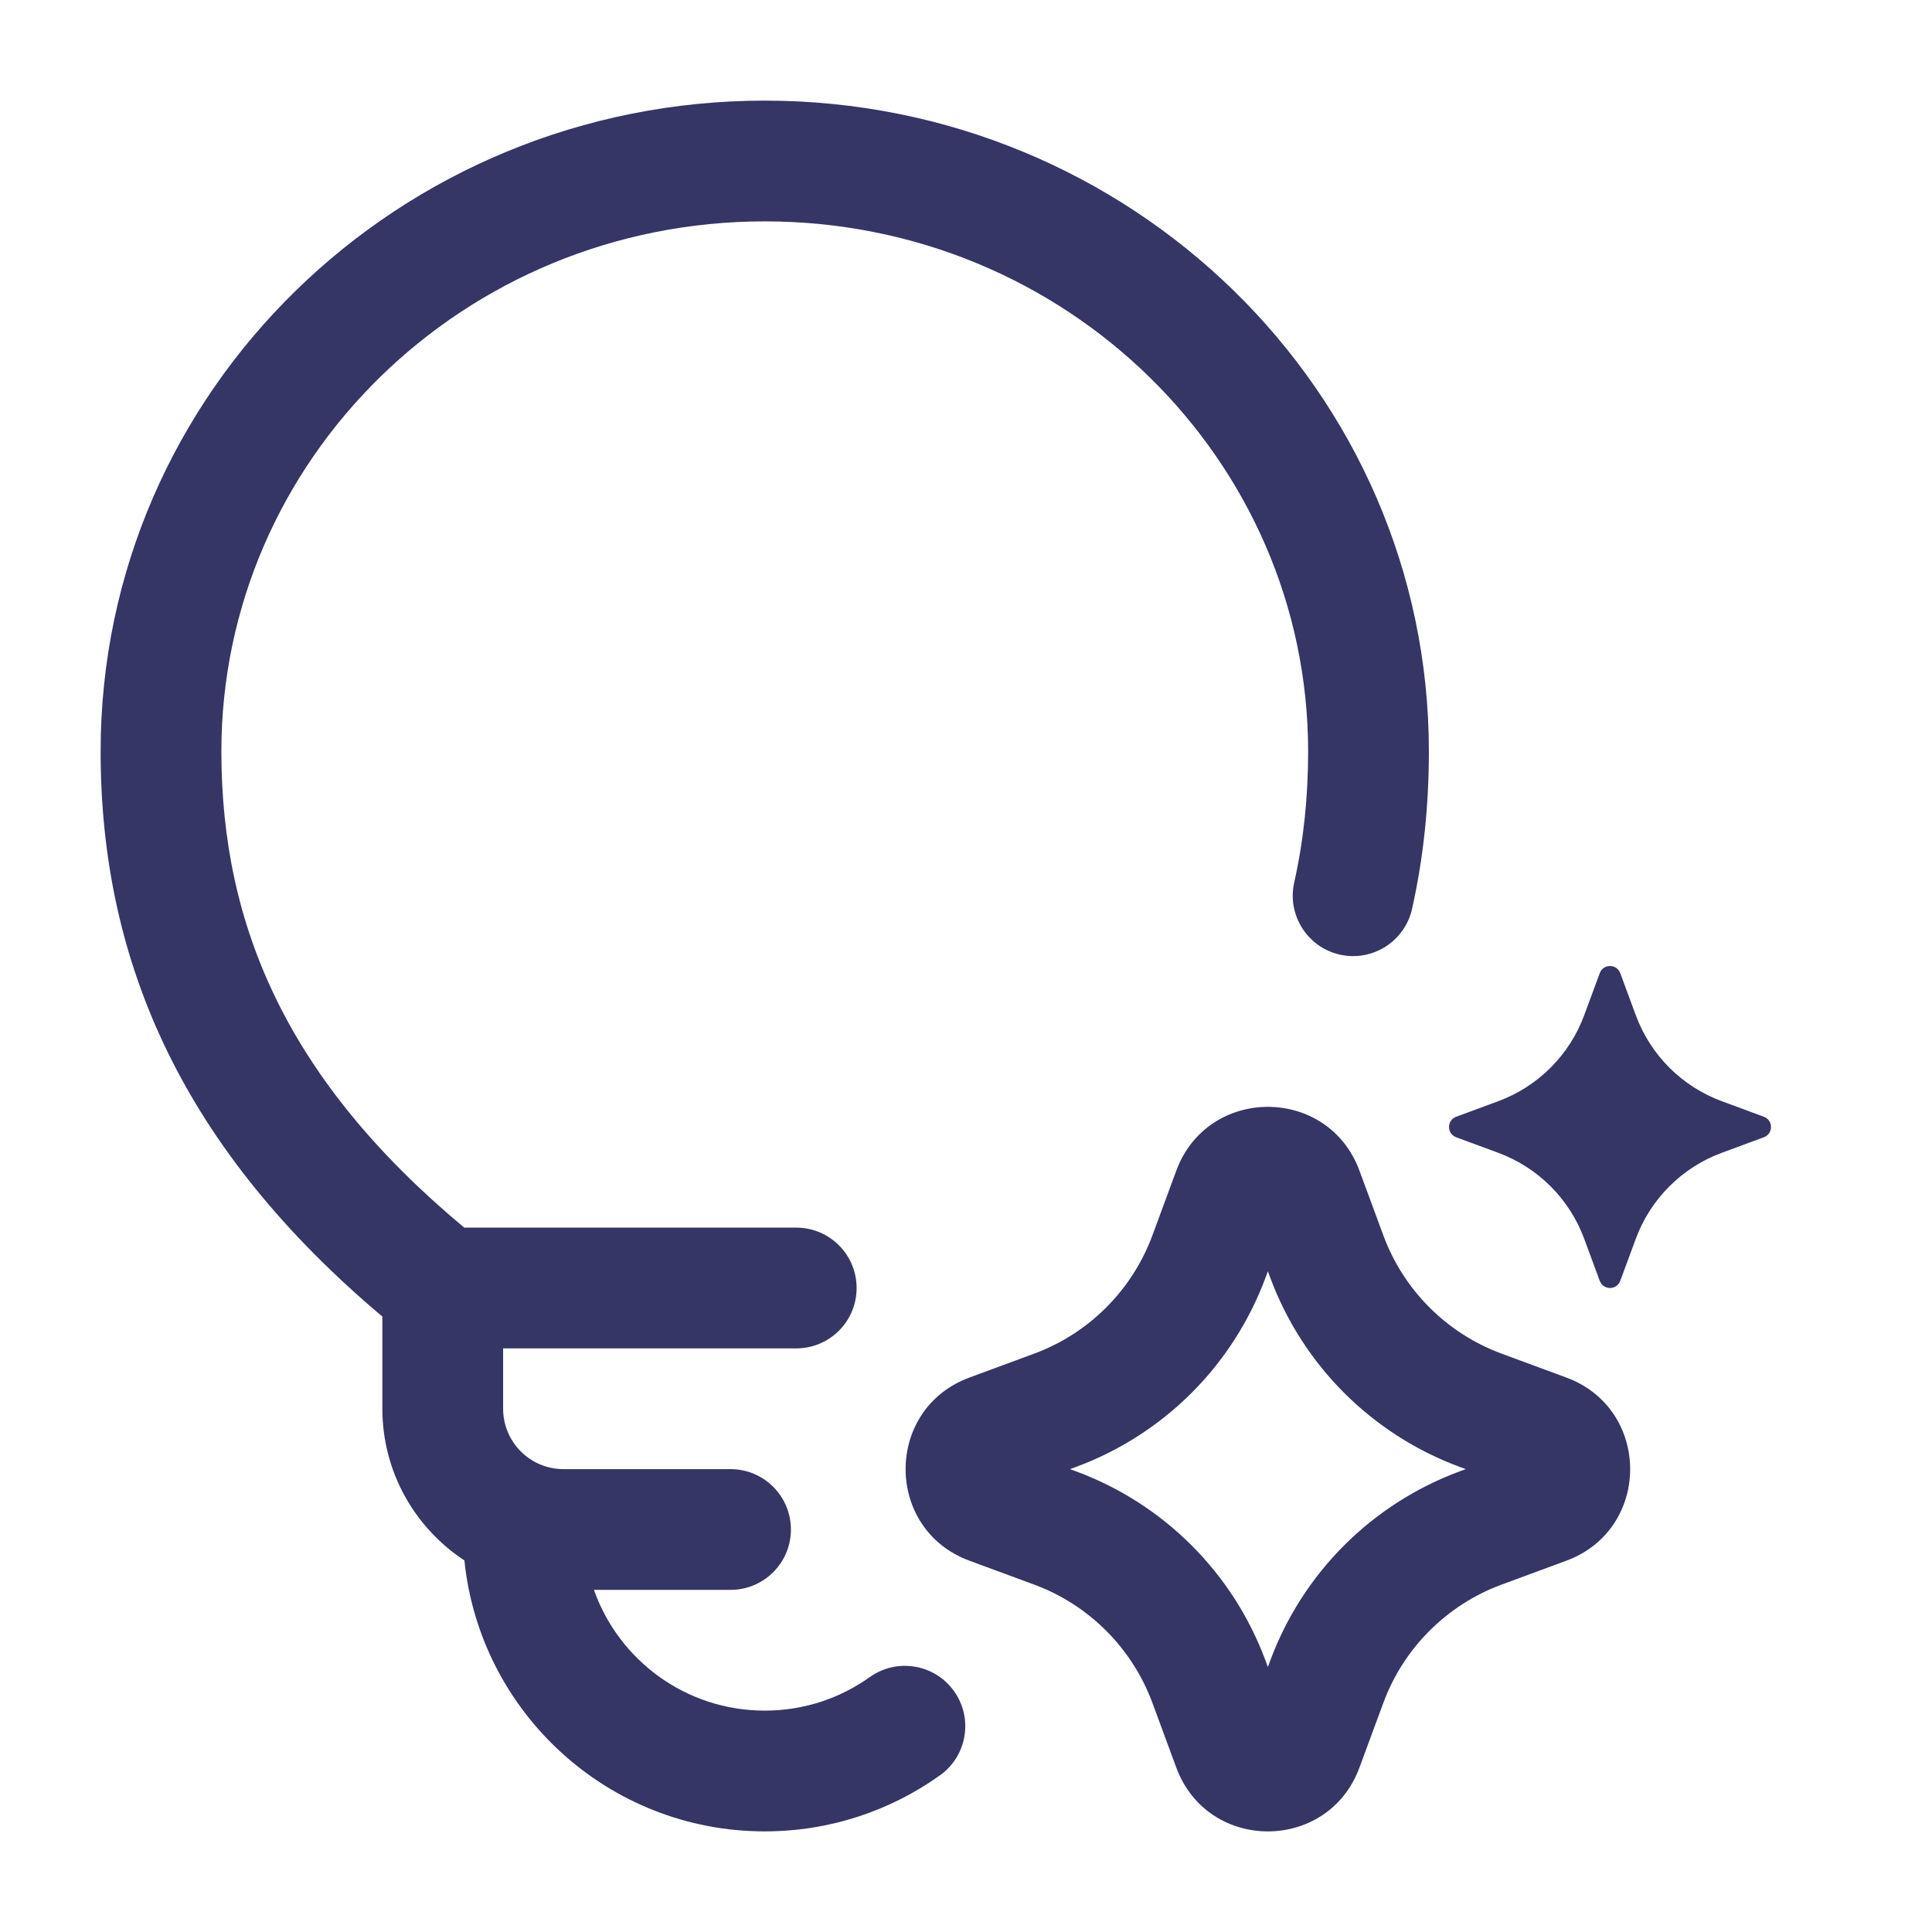 <svg width="24" height="24" viewBox="0 0 24 24" fill="none" xmlns="http://www.w3.org/2000/svg">
<path d="M9.5 2.75C5.756 2.75 2.75 5.714 2.75 9.335C2.75 11.509 3.576 13.425 5.767 15.25H9.891C10.306 15.25 10.641 15.586 10.641 16C10.641 16.414 10.306 16.75 9.891 16.75H6.25V17.5C6.25 17.914 6.586 18.25 7 18.25H9.075C9.489 18.25 9.825 18.586 9.825 19C9.825 19.414 9.489 19.75 9.075 19.75H7.378C7.687 20.624 8.52 21.25 9.5 21.25C9.988 21.25 10.437 21.096 10.805 20.833C11.142 20.593 11.611 20.671 11.851 21.008C12.092 21.345 12.014 21.814 11.676 22.054C11.063 22.492 10.31 22.75 9.5 22.75C7.559 22.75 5.962 21.275 5.769 19.384C5.156 18.982 4.75 18.288 4.75 17.5V16.355C2.294 14.287 1.25 11.981 1.25 9.335C1.25 4.854 4.96 1.25 9.5 1.25C14.04 1.25 17.75 4.854 17.75 9.335C17.75 10.001 17.684 10.653 17.541 11.291C17.45 11.695 17.049 11.949 16.645 11.859C16.241 11.768 15.987 11.367 16.077 10.963C16.194 10.442 16.25 9.901 16.25 9.335C16.25 5.714 13.244 2.75 9.5 2.75Z" fill="#353566"/>
<path fill-rule="evenodd" clip-rule="evenodd" d="M14.613 14.541C15.004 13.486 16.496 13.486 16.887 14.541L17.185 15.348C17.436 16.027 17.973 16.564 18.652 16.815L19.459 17.113C20.514 17.504 20.514 18.996 19.459 19.387L18.652 19.685C17.973 19.936 17.436 20.473 17.185 21.152L16.887 21.959C16.496 23.014 15.004 23.014 14.613 21.959L14.315 21.152C14.063 20.473 13.527 19.936 12.848 19.685L12.041 19.387C10.986 18.996 10.986 17.504 12.041 17.113L12.848 16.815C13.527 16.564 14.063 16.027 14.315 15.348L14.613 14.541ZM15.75 15.792L15.722 15.868C15.318 16.959 14.459 17.818 13.368 18.222L13.292 18.25L13.368 18.278C14.459 18.682 15.318 19.541 15.722 20.632L15.75 20.708L15.778 20.632C16.182 19.541 17.041 18.682 18.132 18.278L18.208 18.25L18.132 18.222C17.041 17.818 16.182 16.959 15.778 15.868L15.75 15.792Z" fill="#353566"/>
<path d="M20.127 12.088C20.083 11.971 19.917 11.971 19.873 12.088L19.679 12.613C19.496 13.107 19.107 13.496 18.613 13.679L18.088 13.873C17.971 13.917 17.971 14.083 18.088 14.127L18.613 14.321C19.107 14.504 19.496 14.893 19.679 15.387L19.873 15.912C19.917 16.029 20.083 16.029 20.127 15.912L20.321 15.387C20.504 14.893 20.893 14.504 21.387 14.321L21.912 14.127C22.029 14.083 22.029 13.917 21.912 13.873L21.387 13.679C20.893 13.496 20.504 13.107 20.321 12.613L20.127 12.088Z" fill="#353566"/>
</svg>
